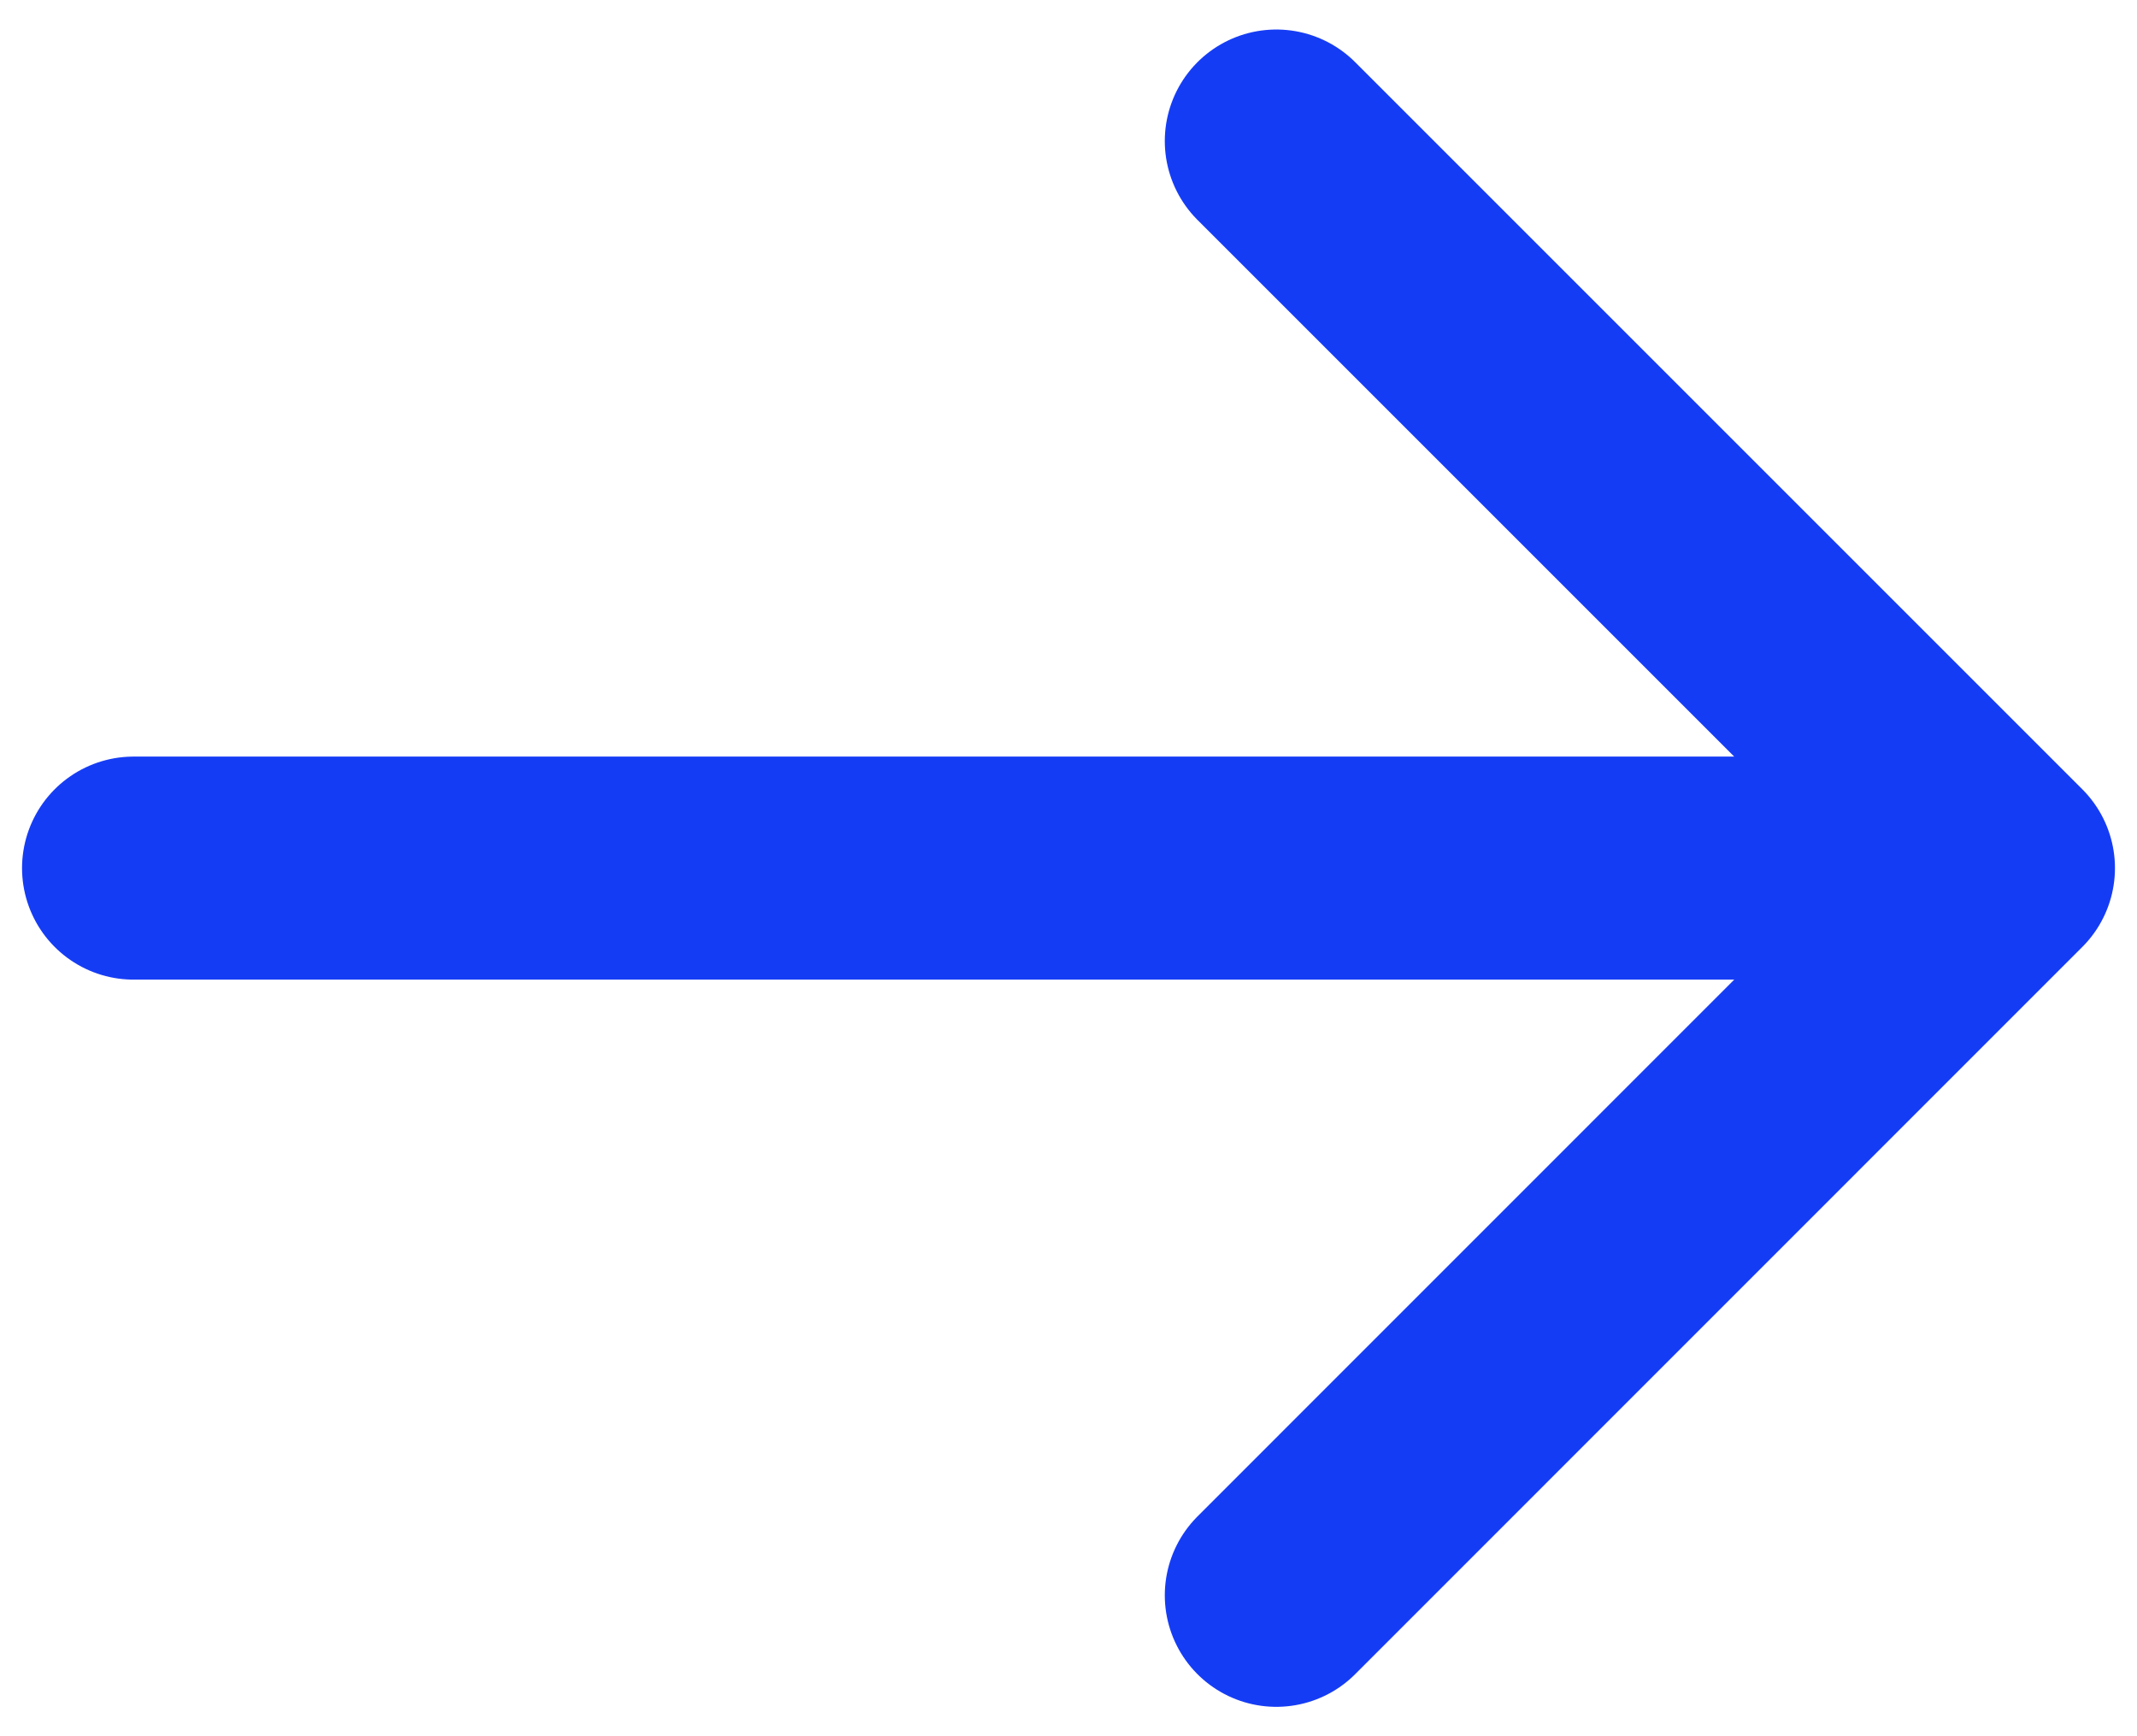 <svg width="16" height="13" viewBox="0 0 16 13" fill="none" xmlns="http://www.w3.org/2000/svg">
<path d="M9.556 1.056L15 6.5M15 6.5L9.556 11.945M15 6.5L1 6.5" stroke="#153CF5" stroke-width="1.67" stroke-linecap="round" stroke-linejoin="round"/>
</svg>
